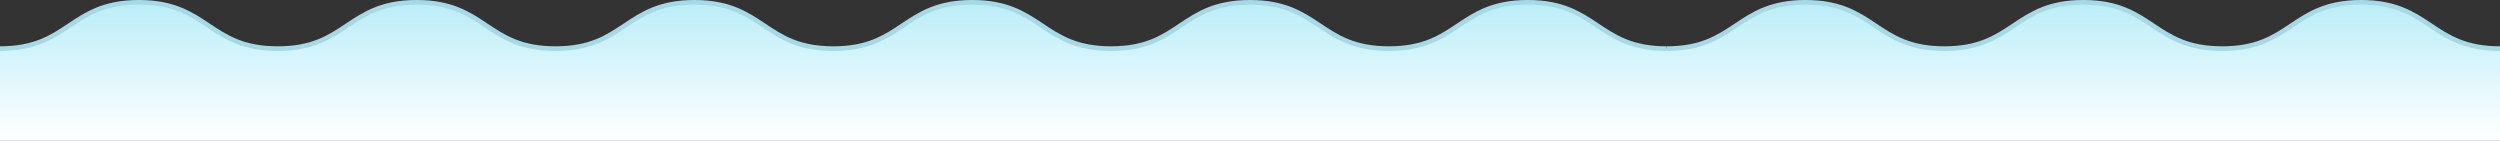 <svg xmlns="http://www.w3.org/2000/svg" xmlns:xlink="http://www.w3.org/1999/xlink" viewBox="0 0 2797.12 157.62"><rect x="0" y="0" width="2797.12" height="157.62" fill="#333333" stroke="none"/><defs><linearGradient id="fe01f04f-f40e-4647-b72a-fd3d13b818f8" x1="1398.56" y1="2.59" x2="1398.56" y2="157.62" gradientUnits="userSpaceOnUse"><stop offset="0" stop-color="#baedf8"/><stop offset="1" stop-color="#fff"/></linearGradient></defs><title>vague</title><g id="b13d9c73-45af-4760-acf8-8daa89075a7f" data-name="Calque 2"><g id="aadea58b-8413-4cc4-975d-7cb9bbf9943f" data-name="vague_front"><path d="M2641.73,2.59c-77.7,0-77.7,51.8-155.4,51.8s-77.69-51.8-155.39-51.8-77.7,51.8-155.4,51.8-77.7-51.8-155.39-51.8-77.7,51.8-155.4,51.8-77.7-51.8-155.4-51.8-77.69,51.8-155.39,51.8-77.7-51.8-155.4-51.8-77.7,51.8-155.39,51.8-77.7-51.8-155.4-51.8-77.7,51.8-155.4,51.8S854.68,2.59,777,2.59s-77.7,51.8-155.4,51.8S543.89,2.59,466.19,2.59s-77.7,51.8-155.4,51.8S233.09,2.59,155.4,2.59,77.7,54.39,0,54.39V157.62H2797.12V54.39C2719.36,54.39,2719.43,2.59,2641.73,2.59Z" fill="url(#fe01f04f-f40e-4647-b72a-fd3d13b818f8)"/><path d="M1709.35,0c-39.63,0-59.71,13.39-79.13,26.33C1610.58,39.43,1592,51.8,1554,51.8s-56.66-12.37-76.3-25.47C1458.25,13.38,1438.19,0,1398.56,0s-59.71,13.39-79.13,26.33c-19.64,13.1-38.2,25.47-76.26,25.47s-56.66-12.37-76.3-25.47C1147.46,13.38,1127.4,0,1087.77,0s-59.71,13.39-79.13,26.33C989,39.43,970.44,51.8,932.37,51.8s-56.65-12.37-76.29-25.47C836.67,13.38,816.6,0,777,0s-59.72,13.39-79.14,26.33C678.2,39.43,659.65,51.8,621.58,51.8s-56.65-12.37-76.3-25.47C525.88,13.38,505.81,0,466.19,0s-59.72,13.39-79.14,26.33c-19.64,13.1-38.19,25.47-76.26,25.47s-56.66-12.37-76.3-25.47C215.09,13.38,195,0,155.4,0S95.68,13.39,76.26,26.33C56.62,39.43,38.06,51.8,0,51.8V57c39.63,0,59.71-13.39,79.13-26.34C98.78,17.55,117.33,5.18,155.4,5.18S212,17.54,231.62,30.64C251,43.59,271.12,57,310.79,57s59.72-13.39,79.14-26.34c19.64-13.09,38.19-25.46,76.26-25.46s56.59,12.36,76.22,25.46c19.42,13,39.5,26.34,79.17,26.34s59.72-13.39,79.14-26.34C720.36,17.55,738.91,5.18,777,5.18s56.59,12.36,76.22,25.46C872.62,43.59,892.7,57,932.37,57s59.72-13.39,79.14-26.34c19.64-13.09,38.2-25.46,76.26-25.46s56.6,12.36,76.22,25.46c19.42,13,39.5,26.34,79.18,26.34s59.71-13.39,79.13-26.34c19.64-13.09,38.2-25.46,76.26-25.46s56.6,12.36,76.23,25.46C1494.2,43.59,1514.28,57,1554,57s59.71-13.39,79.13-26.34c19.65-13.09,38.2-25.46,76.26-25.46s56.6,12.36,76.23,25.46C1805,43.59,1825.07,57,1864.75,57V51.8c-38.11,0-56.66-12.37-76.3-25.47C1769.05,13.38,1749,0,1709.35,0Z" fill="#a7d8e6"/><path d="M2720.83,26.33C2701.42,13.38,2681.35,0,2641.73,0S2582,13.39,2562.59,26.33C2543,39.43,2524.4,51.8,2486.33,51.8s-56.65-12.37-76.3-25.47C2390.63,13.38,2370.56,0,2330.94,0s-59.72,13.39-79.14,26.33c-19.64,13.1-38.19,25.47-76.26,25.47s-56.66-12.37-76.3-25.47C2079.84,13.38,2059.77,0,2020.15,0S1960.43,13.39,1941,26.33c-19.64,13.1-38.2,25.47-76.26,25.47V57c39.63,0,59.71-13.39,79.13-26.34,19.65-13.09,38.2-25.46,76.27-25.46s56.59,12.36,76.22,25.46c19.42,13,39.5,26.34,79.17,26.34s59.72-13.39,79.14-26.34c19.64-13.09,38.19-25.46,76.26-25.46s56.59,12.36,76.22,25.46c19.42,13,39.5,26.34,79.17,26.34s59.72-13.39,79.14-26.34c19.64-13.09,38.19-25.46,76.26-25.46s56.59,12.36,76.22,25.46c19.42,13,39.5,26.34,79.17,26.34V51.8C2759,51.8,2740.47,39.43,2720.83,26.33Z" fill="#a7d8e6"/></g></g></svg>